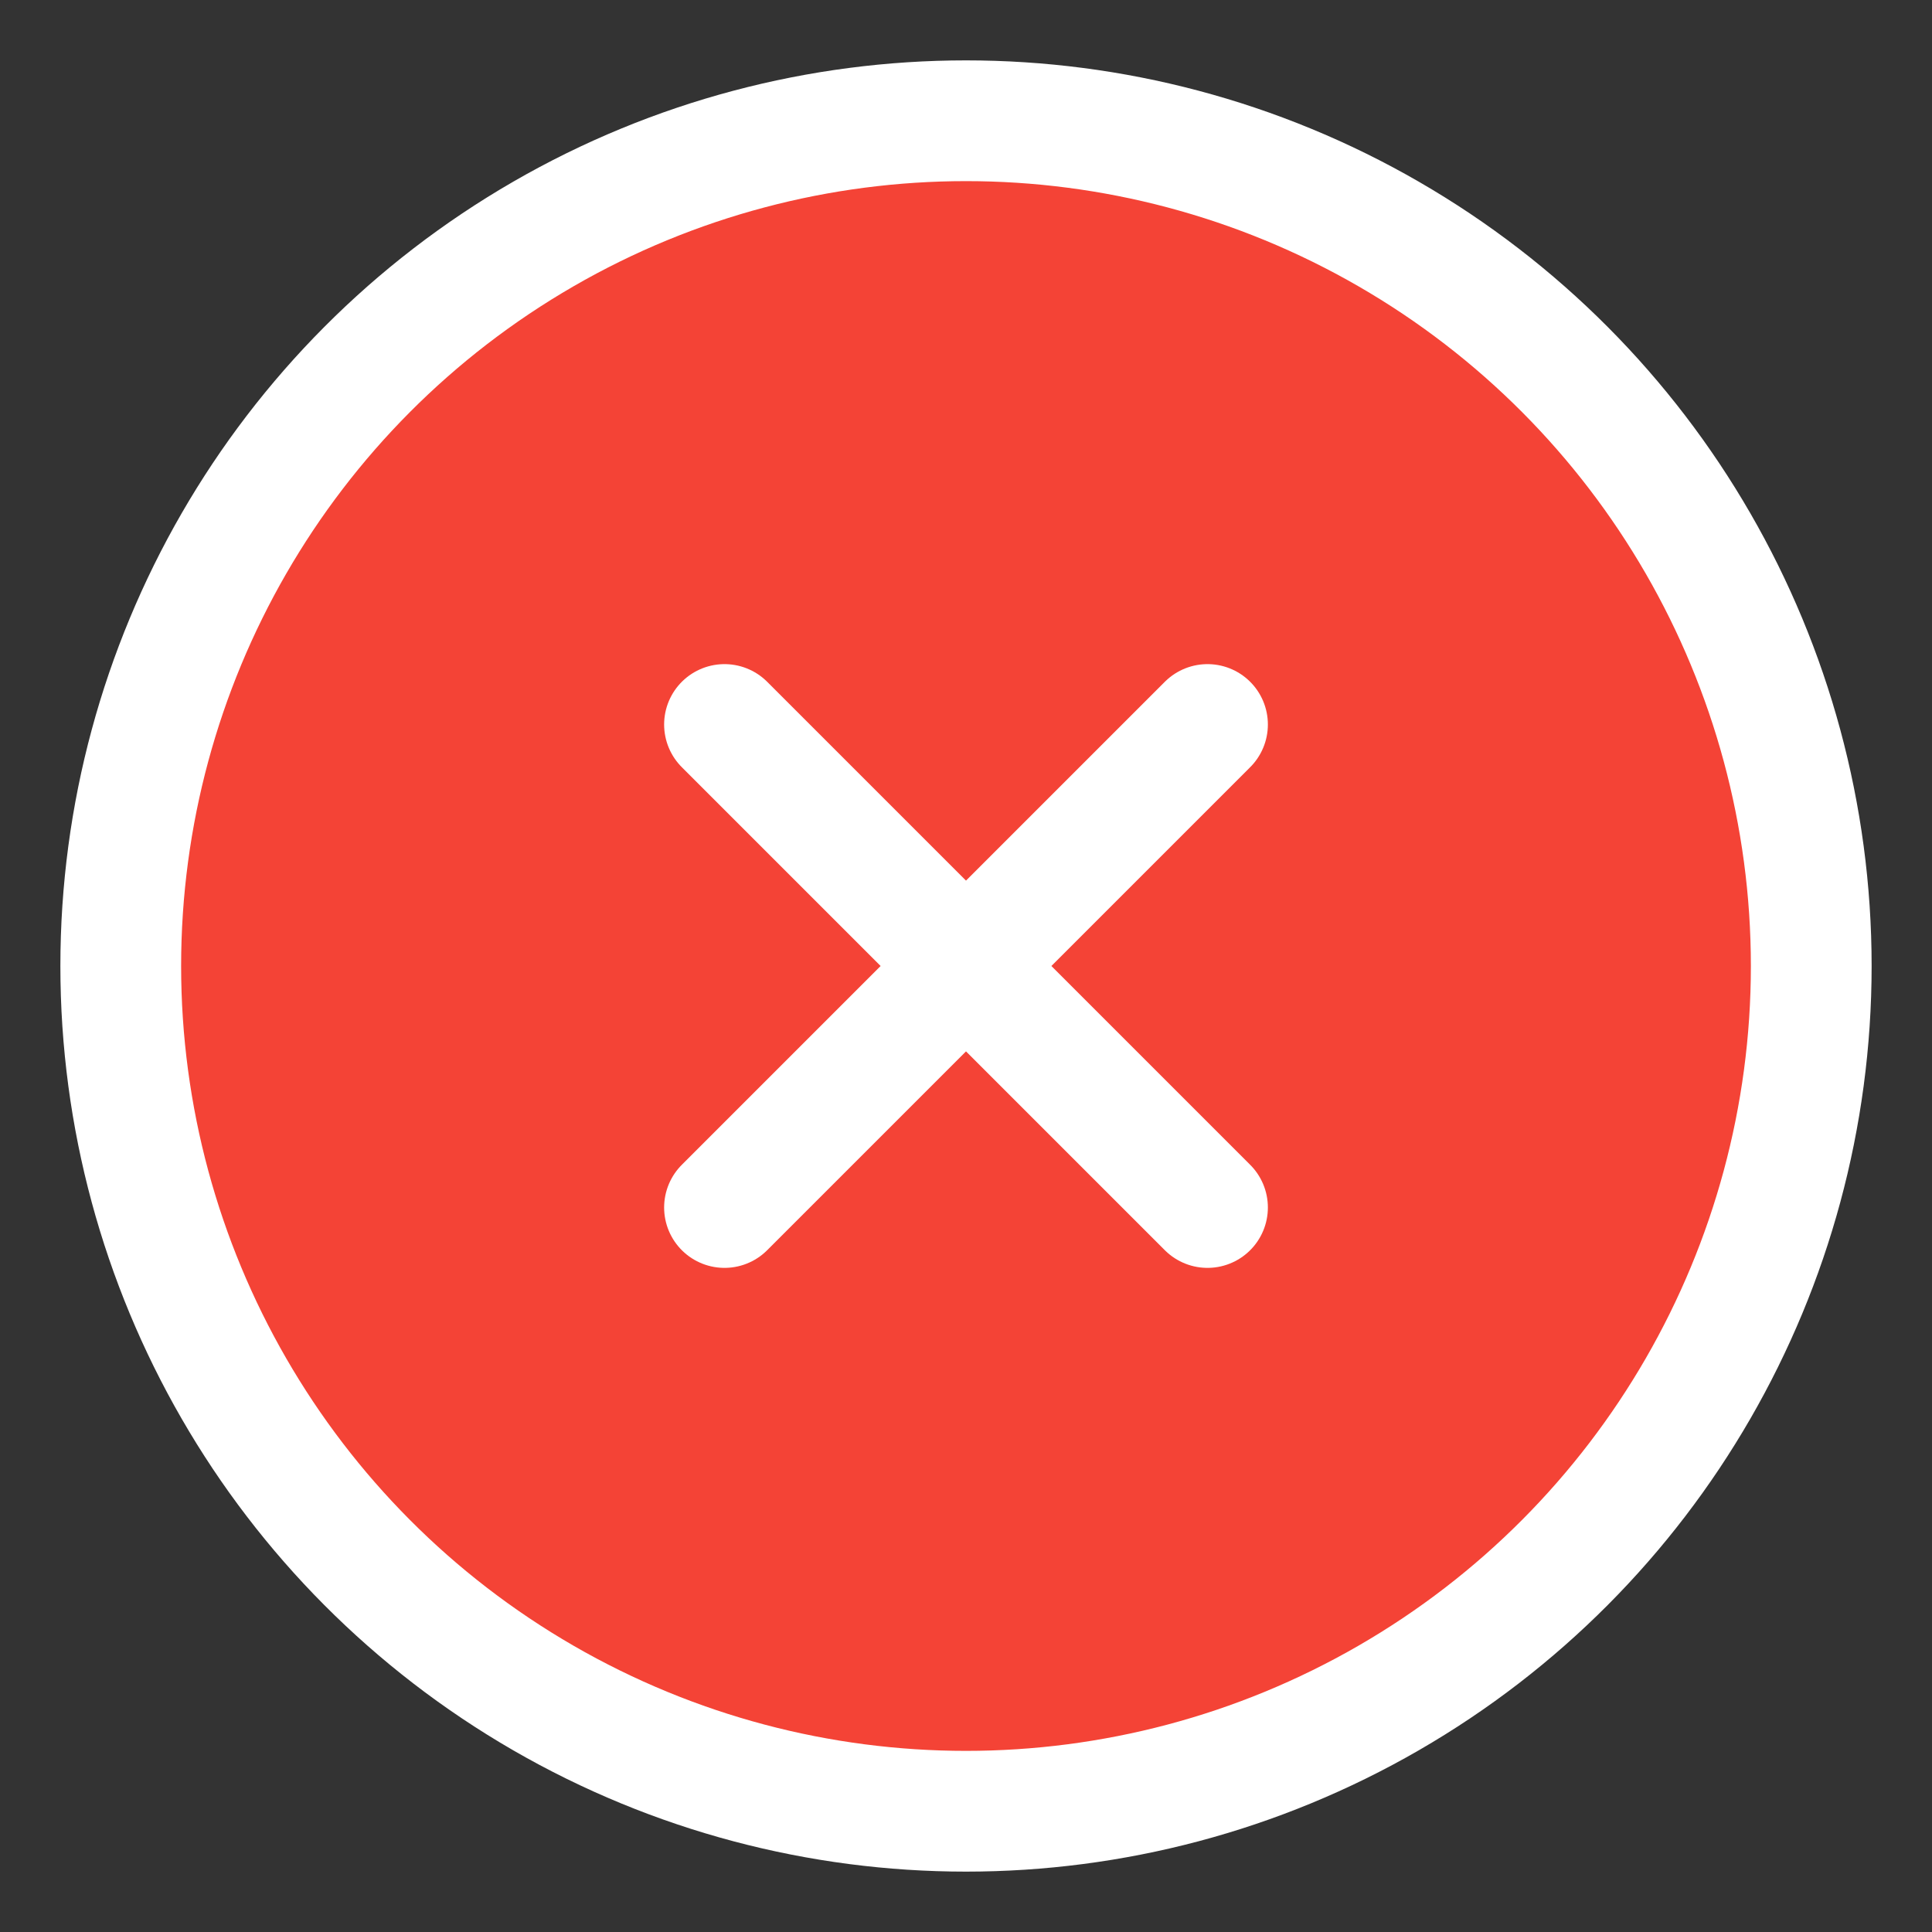 <?xml version="1.0" encoding="UTF-8"?>
<svg width="32" height="32" viewBox="0 0 32 32" fill="none" xmlns="http://www.w3.org/2000/svg">
  <rect x="0" y="0" width="32" height="32" fill="#333333" stroke="none"/>
  <circle cx="16" cy="16" r="14" fill="#F44336" stroke="white" stroke-width="2"/>
  <path d="M12 12L20 20M20 12L12 20" stroke="white" stroke-width="2" stroke-linecap="round" stroke-linejoin="round"/>
</svg> 